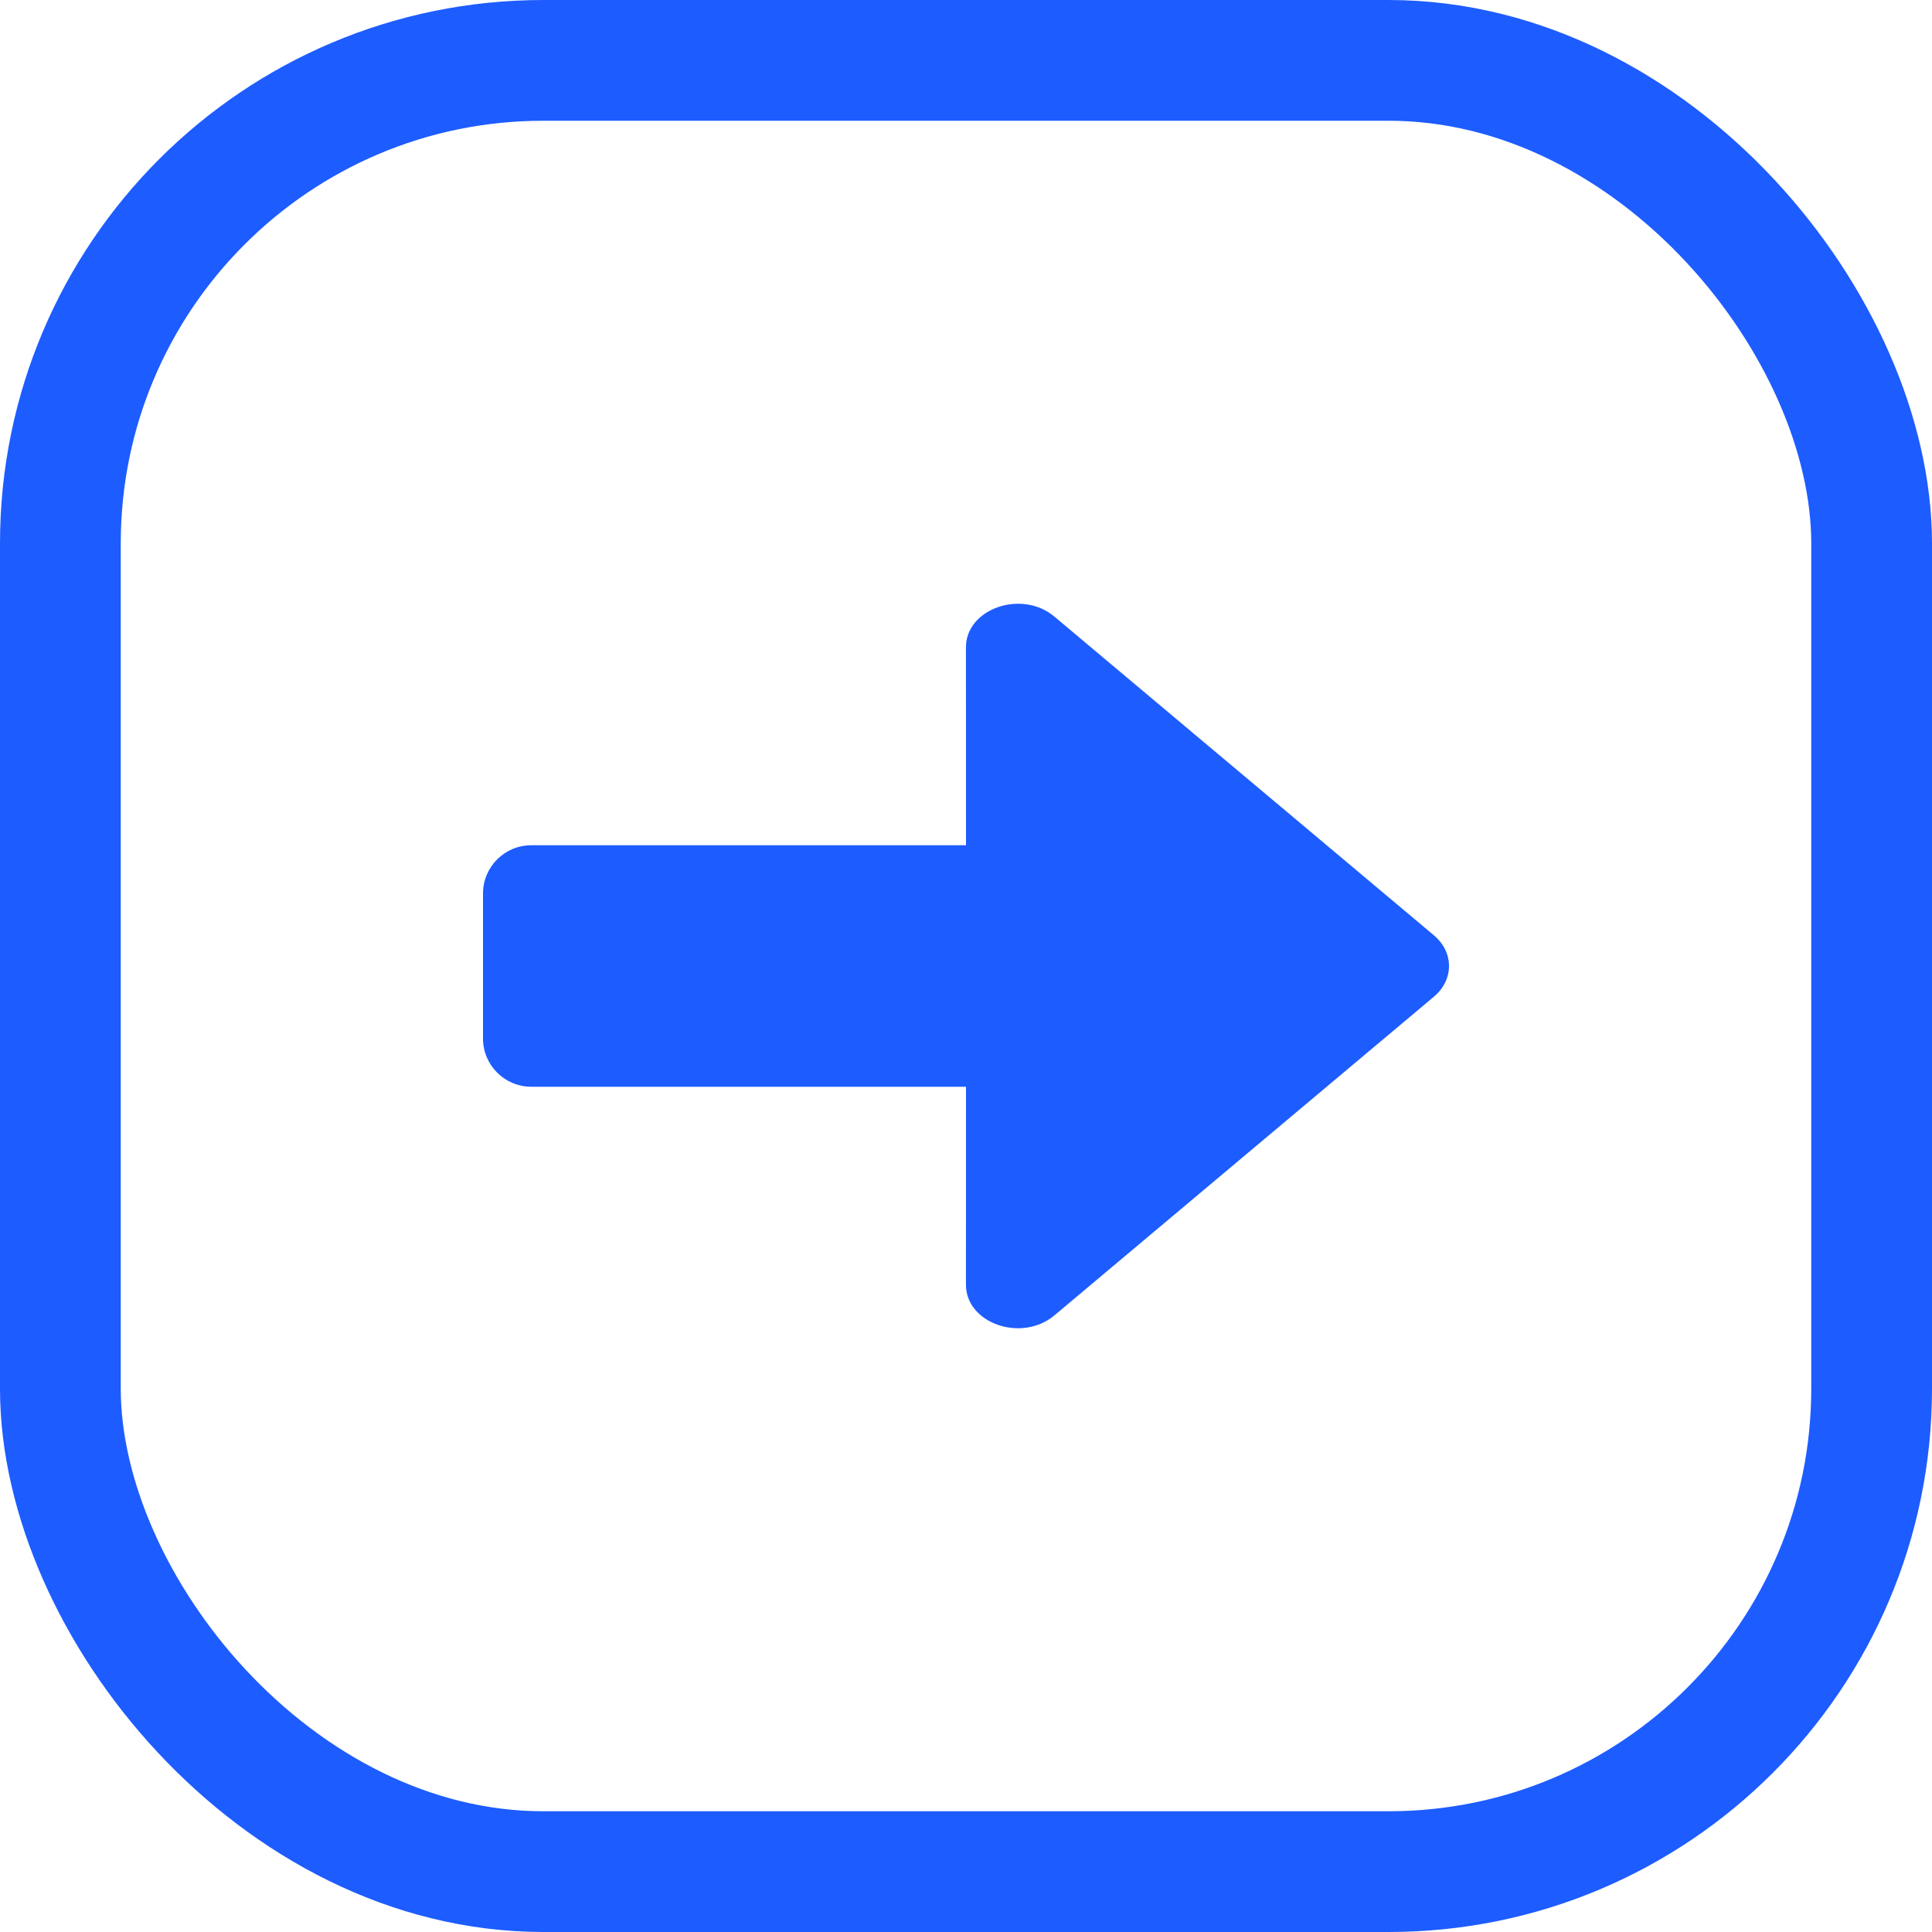 <?xml version="1.0" encoding="UTF-8"?>
<svg width="32px" height="32px" viewBox="0 0 32 32" version="1.1" xmlns="http://www.w3.org/2000/svg" xmlns:xlink="http://www.w3.org/1999/xlink">
    <title>next_default</title>
    <g id="1.-HL---video---mobil" stroke="none" stroke-width="1" fill="none" fill-rule="evenodd">
        <g id="Komponenty" transform="translate(-493, -290)" fill-rule="nonzero">
            <g id="next_default" transform="translate(493, 290)">
                <rect id="Rectangle" stroke="#1D5CFF" stroke-width="2" x="1" y="1" width="30" height="30" rx="8"></rect>
                <path d="M8,14.8 L8,17.2 C8,17.642 8.358,18 8.8,18 L16,18 L16,18 L15.999,21.278 C15.999,21.92 16.92,22.241 17.463,21.788 L23.748,16.51 C24.084,16.228 24.084,15.772 23.748,15.49 L17.463,10.212 C16.924,9.759 15.999,10.08 15.999,10.722 L16,14 L8.8,14 C8.358,14 8,14.358 8,14.8 Z" id="Path" fill="#1D5CFF"></path>
            </g>
        </g>
    </g>
</svg>